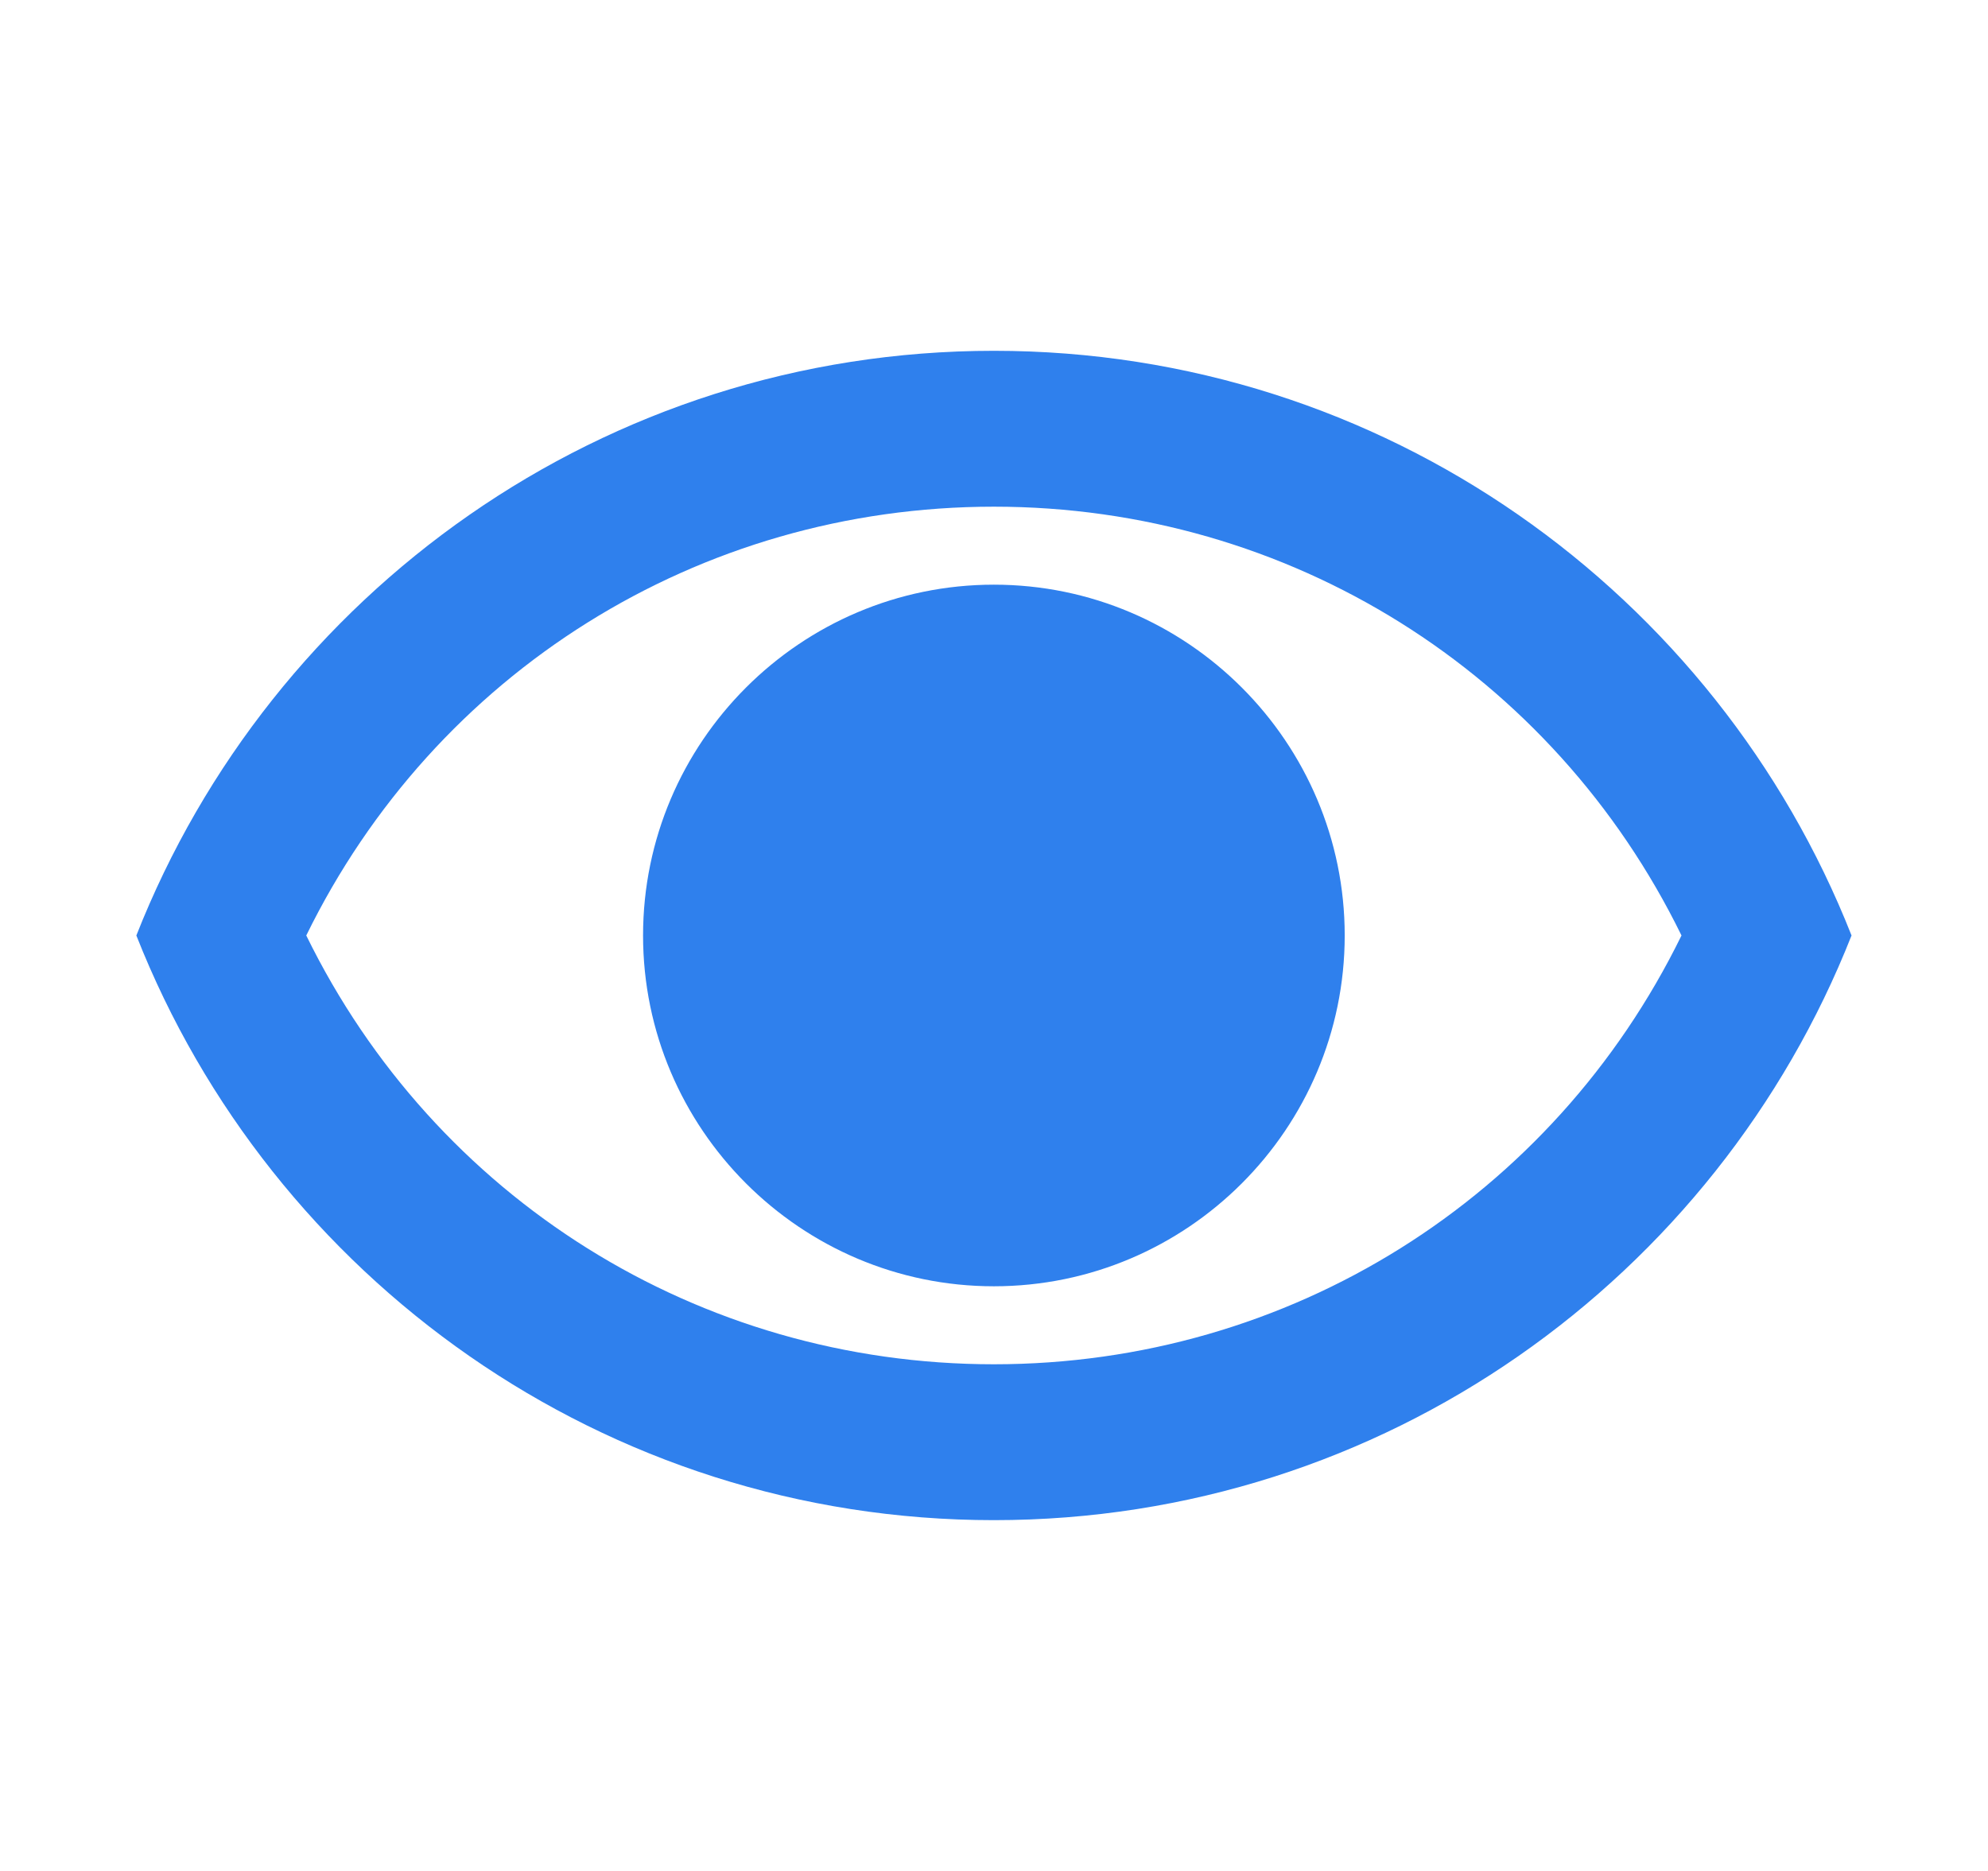 <svg width="17" height="16" viewBox="0 0 17 16" fill="none" xmlns="http://www.w3.org/2000/svg">
<path fillRule="evenodd" clip-rule="evenodd" d="M1.166 8C2.319 5.073 5.166 3 8.499 3C11.833 3 14.679 5.073 15.833 8C14.679 10.927 11.833 13 8.499 13C5.166 13 2.319 10.927 1.166 8ZM14.379 8C13.279 5.753 11.026 4.333 8.499 4.333C5.973 4.333 3.719 5.753 2.619 8C3.719 10.247 5.973 11.667 8.499 11.667C11.026 11.667 13.279 10.247 14.379 8ZM8.499 6.333C9.419 6.333 10.166 7.08 10.166 8C10.166 8.92 9.419 9.667 8.499 9.667C7.579 9.667 6.833 8.92 6.833 8C6.833 7.08 7.579 6.333 8.499 6.333ZM5.499 8C5.499 6.347 6.846 5 8.499 5C10.153 5 11.499 6.347 11.499 8C11.499 9.653 10.153 11 8.499 11C6.846 11 5.499 9.653 5.499 8Z" fill="#2F80ED"/>
</svg>
